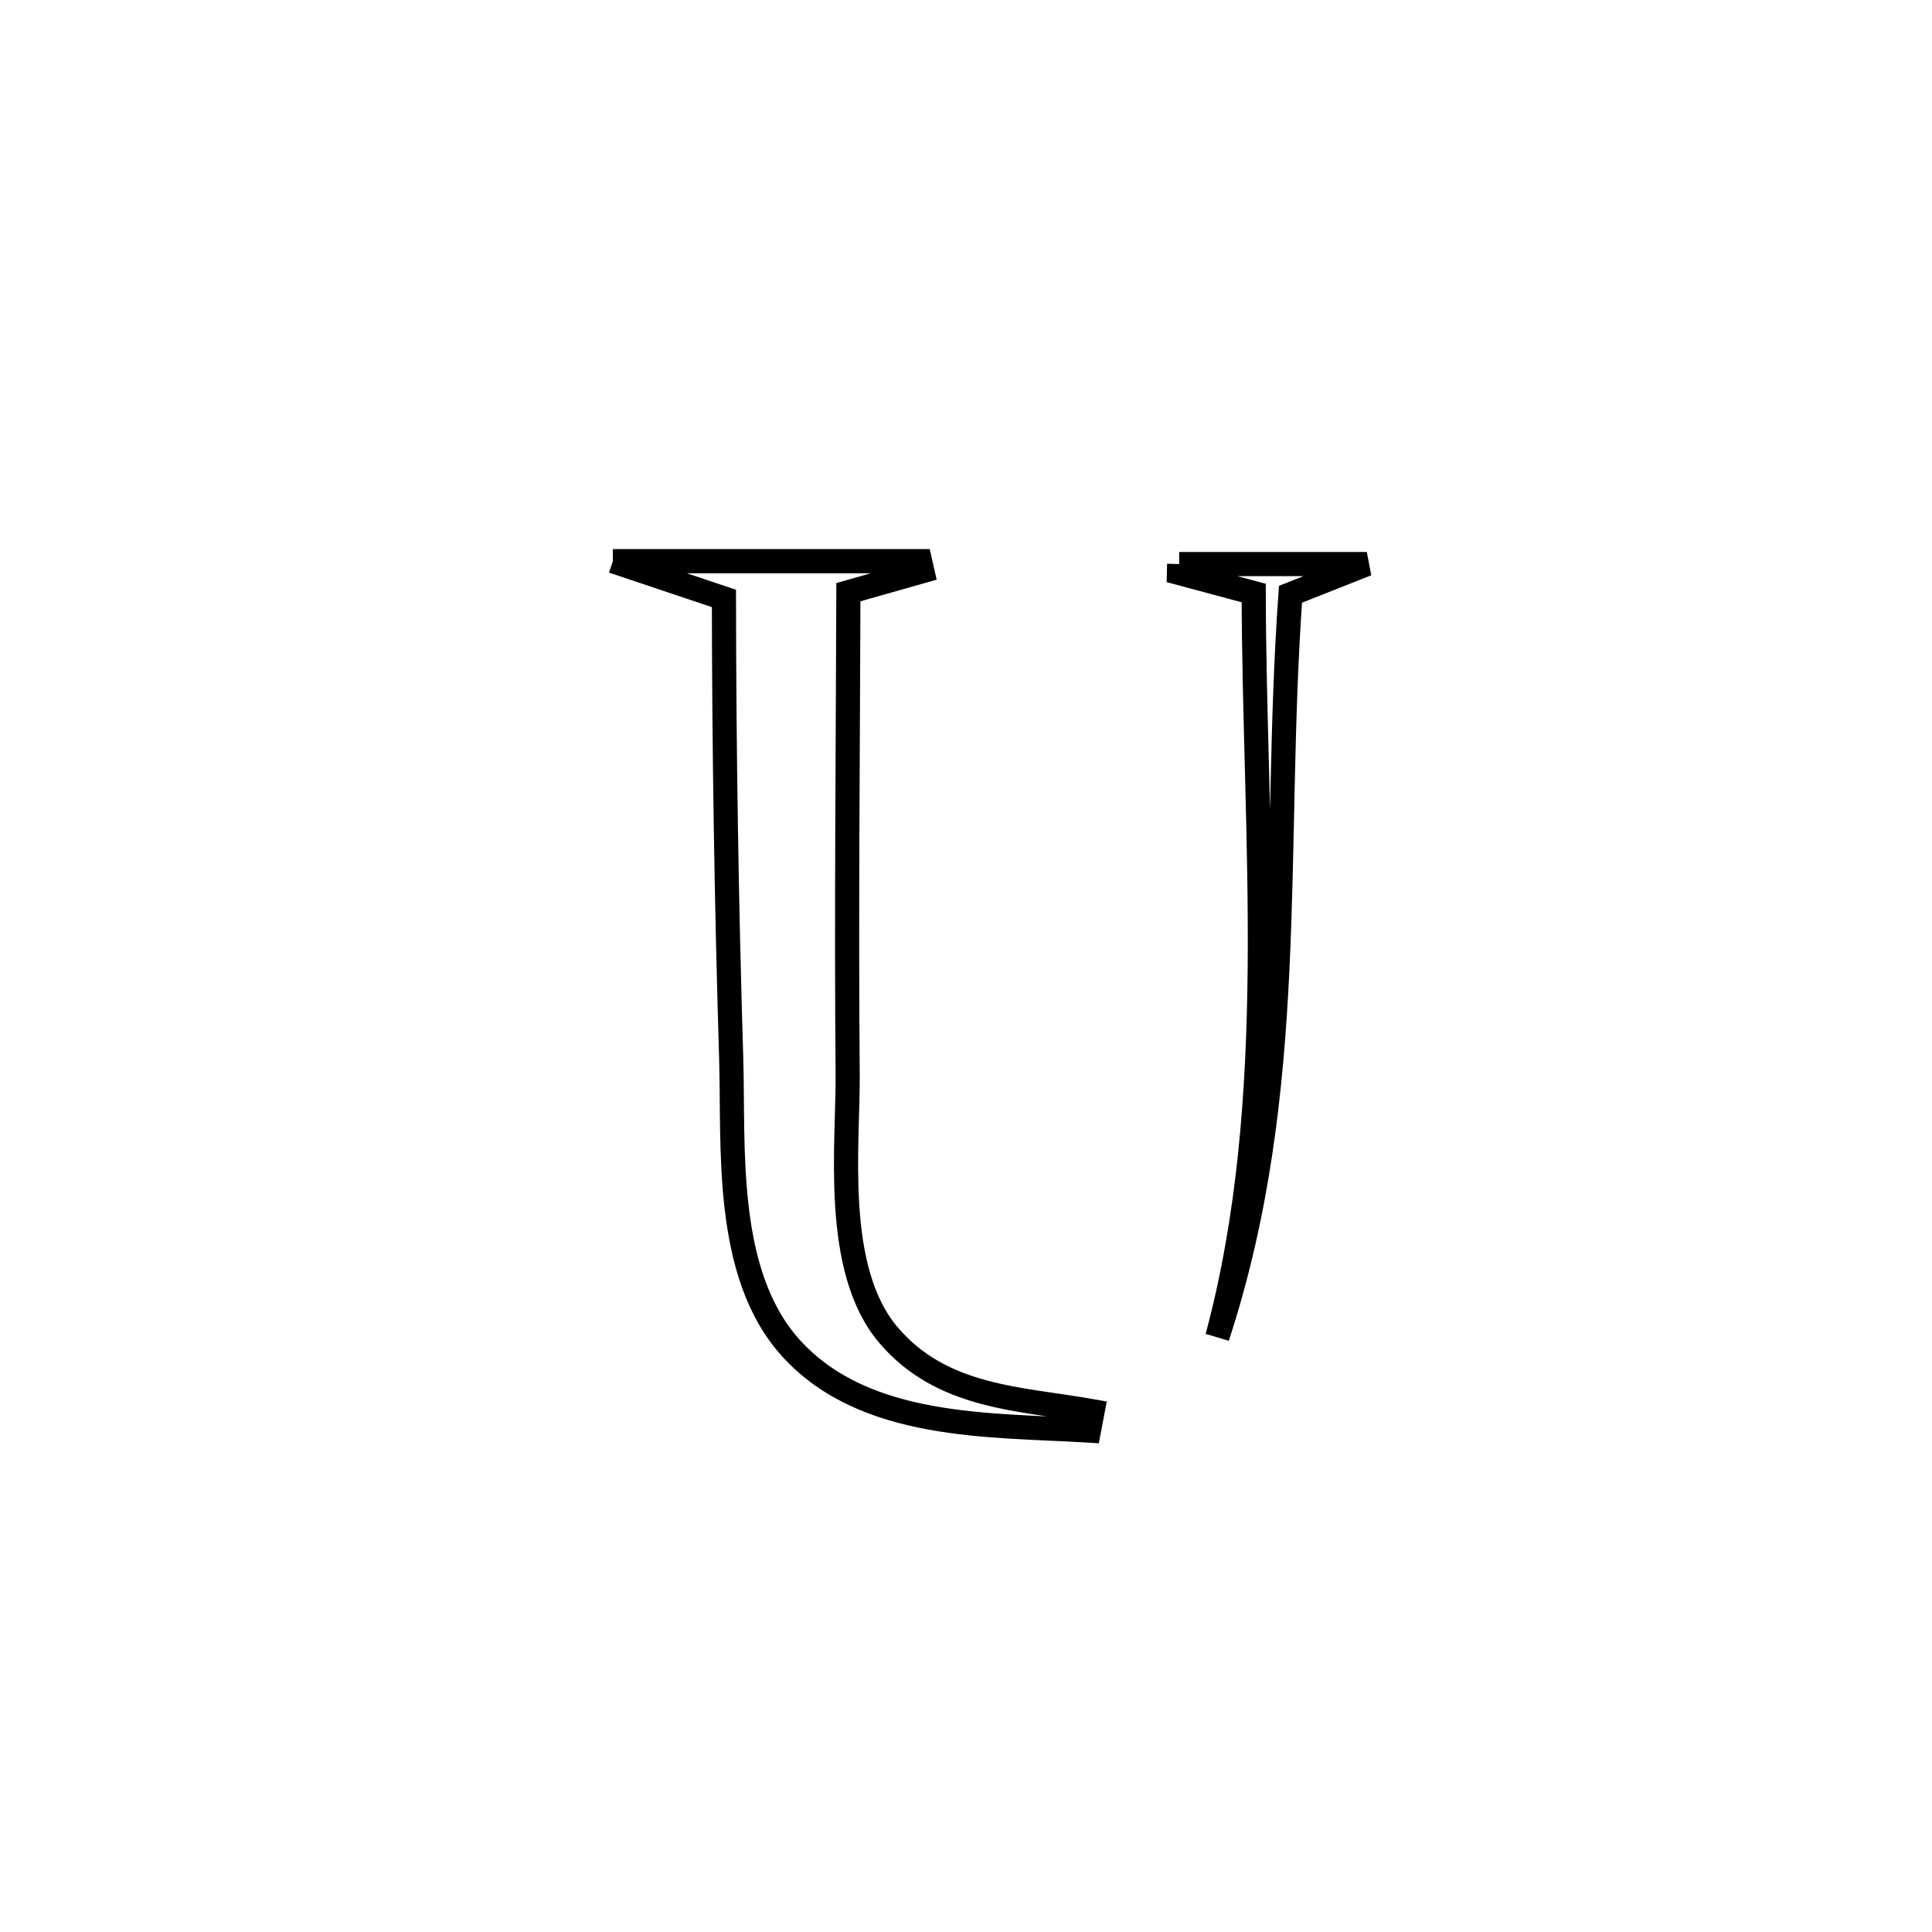 <svg xmlns="http://www.w3.org/2000/svg" viewBox="0.0 0.0 24.0 24.0" height="200px" width="200px"><path fill="none" stroke="black" stroke-width=".3" stroke-opacity="1.0"  filling="0" d="M7.613 6.971 L7.613 6.971 C8.885 6.971 10.156 6.971 11.428 6.971 L11.428 6.971 C11.437 7.013 11.446 7.055 11.456 7.096 L11.456 7.096 C11.15 7.183 10.844 7.269 10.539 7.356 L10.539 7.356 C10.533 9.35 10.513 11.345 10.53 13.34 C10.538 14.208 10.34 15.759 11.032 16.579 C11.7 17.37 12.667 17.37 13.573 17.531 L13.573 17.531 C13.558 17.611 13.542 17.691 13.527 17.771 L13.527 17.771 C12.308 17.697 10.744 17.763 9.823 16.744 C8.985 15.816 9.117 14.234 9.083 13.14 C9.025 11.238 8.995 9.337 8.993 7.434 L8.993 7.434 C8.533 7.279 8.073 7.125 7.613 6.971 L7.613 6.971"></path>
<path fill="none" stroke="black" stroke-width=".3" stroke-opacity="1.0"  filling="0" d="M14.648 7.007 L14.648 7.007 C15.425 7.007 16.202 7.007 16.979 7.007 L16.979 7.007 C16.663 7.132 16.347 7.257 16.031 7.382 L16.031 7.382 C15.917 8.972 15.941 10.511 15.868 12.037 C15.795 13.562 15.625 15.074 15.122 16.609 L15.122 16.609 C15.52 15.125 15.634 13.58 15.649 12.023 C15.663 10.467 15.577 8.898 15.574 7.367 L15.574 7.367 C15.265 7.284 14.955 7.2 14.646 7.117 L14.646 7.117 C14.647 7.08 14.647 7.043 14.648 7.007 L14.648 7.007"></path></svg>